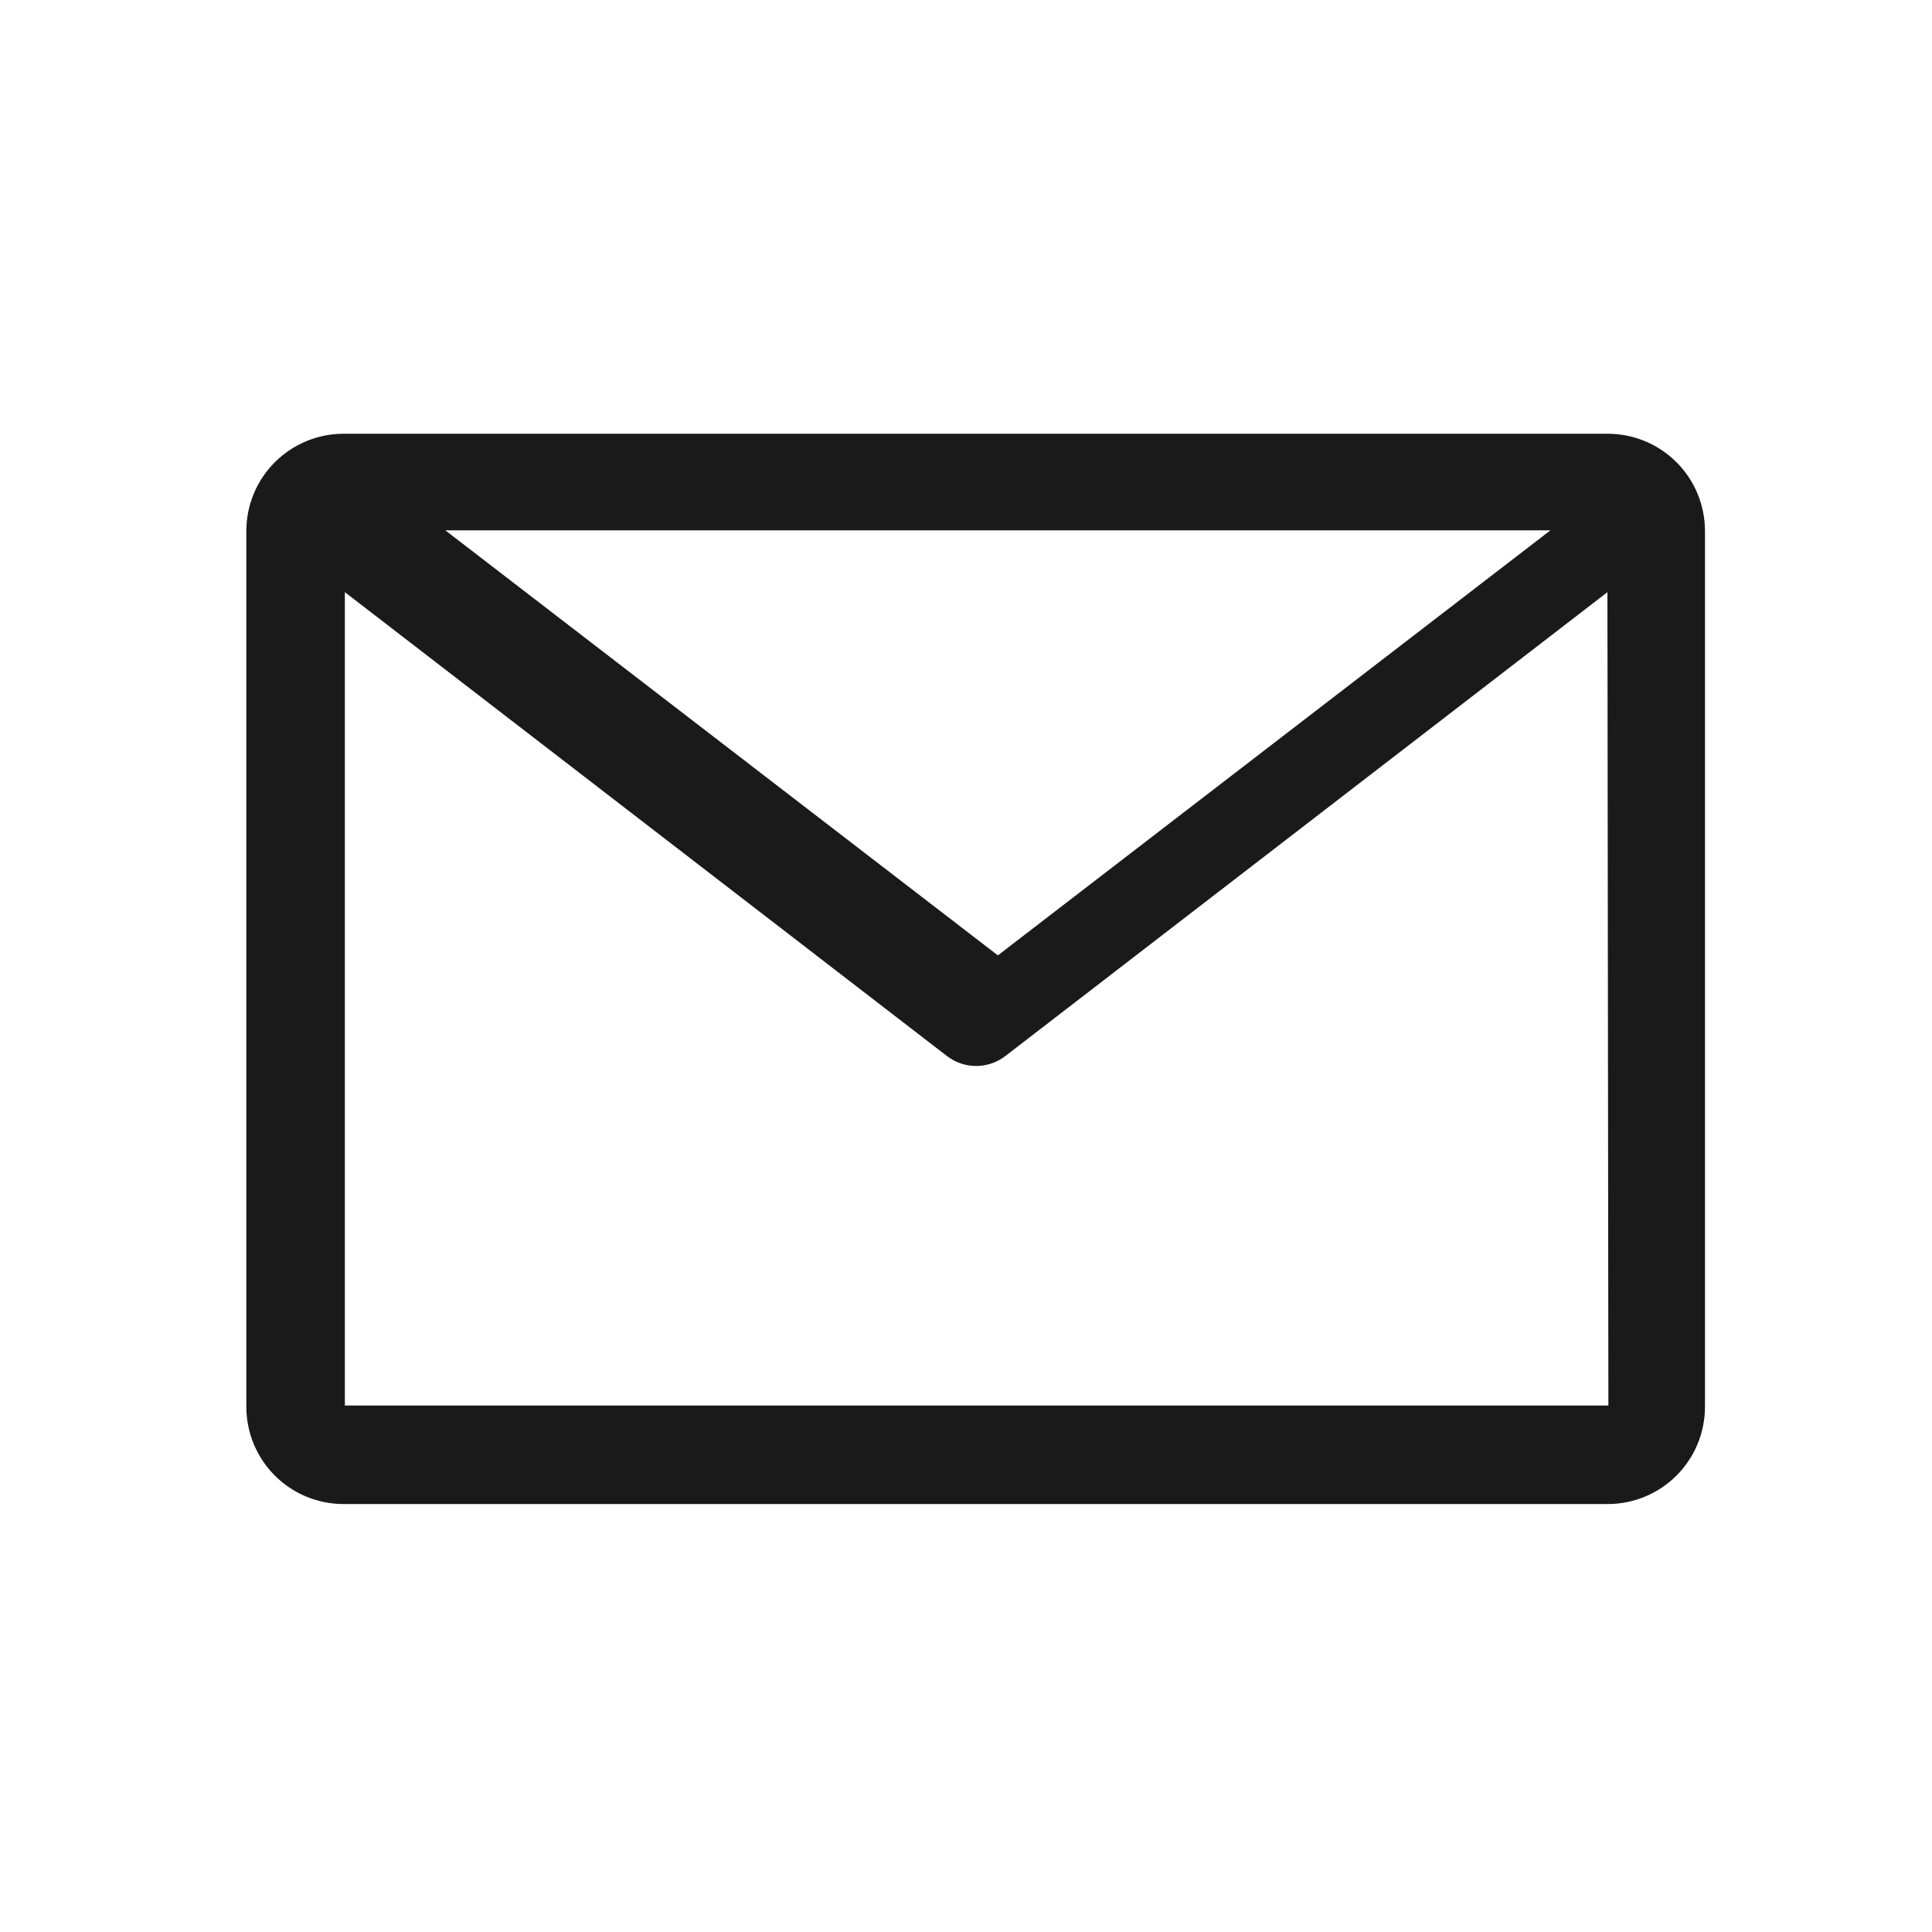 <?xml version="1.0" encoding="utf-8"?>
<!-- Generator: Adobe Illustrator 27.3.1, SVG Export Plug-In . SVG Version: 6.00 Build 0)  -->
<svg version="1.1" id="uuid-155dc11e-f4ae-43dd-b7e4-277c073eb562"
	 xmlns="http://www.w3.org/2000/svg" xmlns:xlink="http://www.w3.org/1999/xlink" x="0px" y="0px" viewBox="0 0 200 200"
	 style="enable-background:new 0 0 200 200;" xml:space="preserve">
<style type="text/css">
	.st0{fill-rule:evenodd;clip-rule:evenodd;fill:#1A1A1A;}
</style>
<path class="st0" d="M166.4,44.9H35.6c-5.6,0-10.1,4.5-10.1,10.1v90.6c0,5.6,4.5,10.1,10.1,10.1h130.8c5.6,0,10.1-4.5,10.1-10.1V55
	C176.5,49.4,172,44.9,166.4,44.9z M166.4,61.3l-62.3,48c-1.8,1.4-4.3,1.4-6.1,0l-62.3-48v84.2h130.8L166.4,61.3L166.4,61.3z
	 M103.3,98.9l57.2-44H46.1L103.3,98.9z"/>
</svg>

